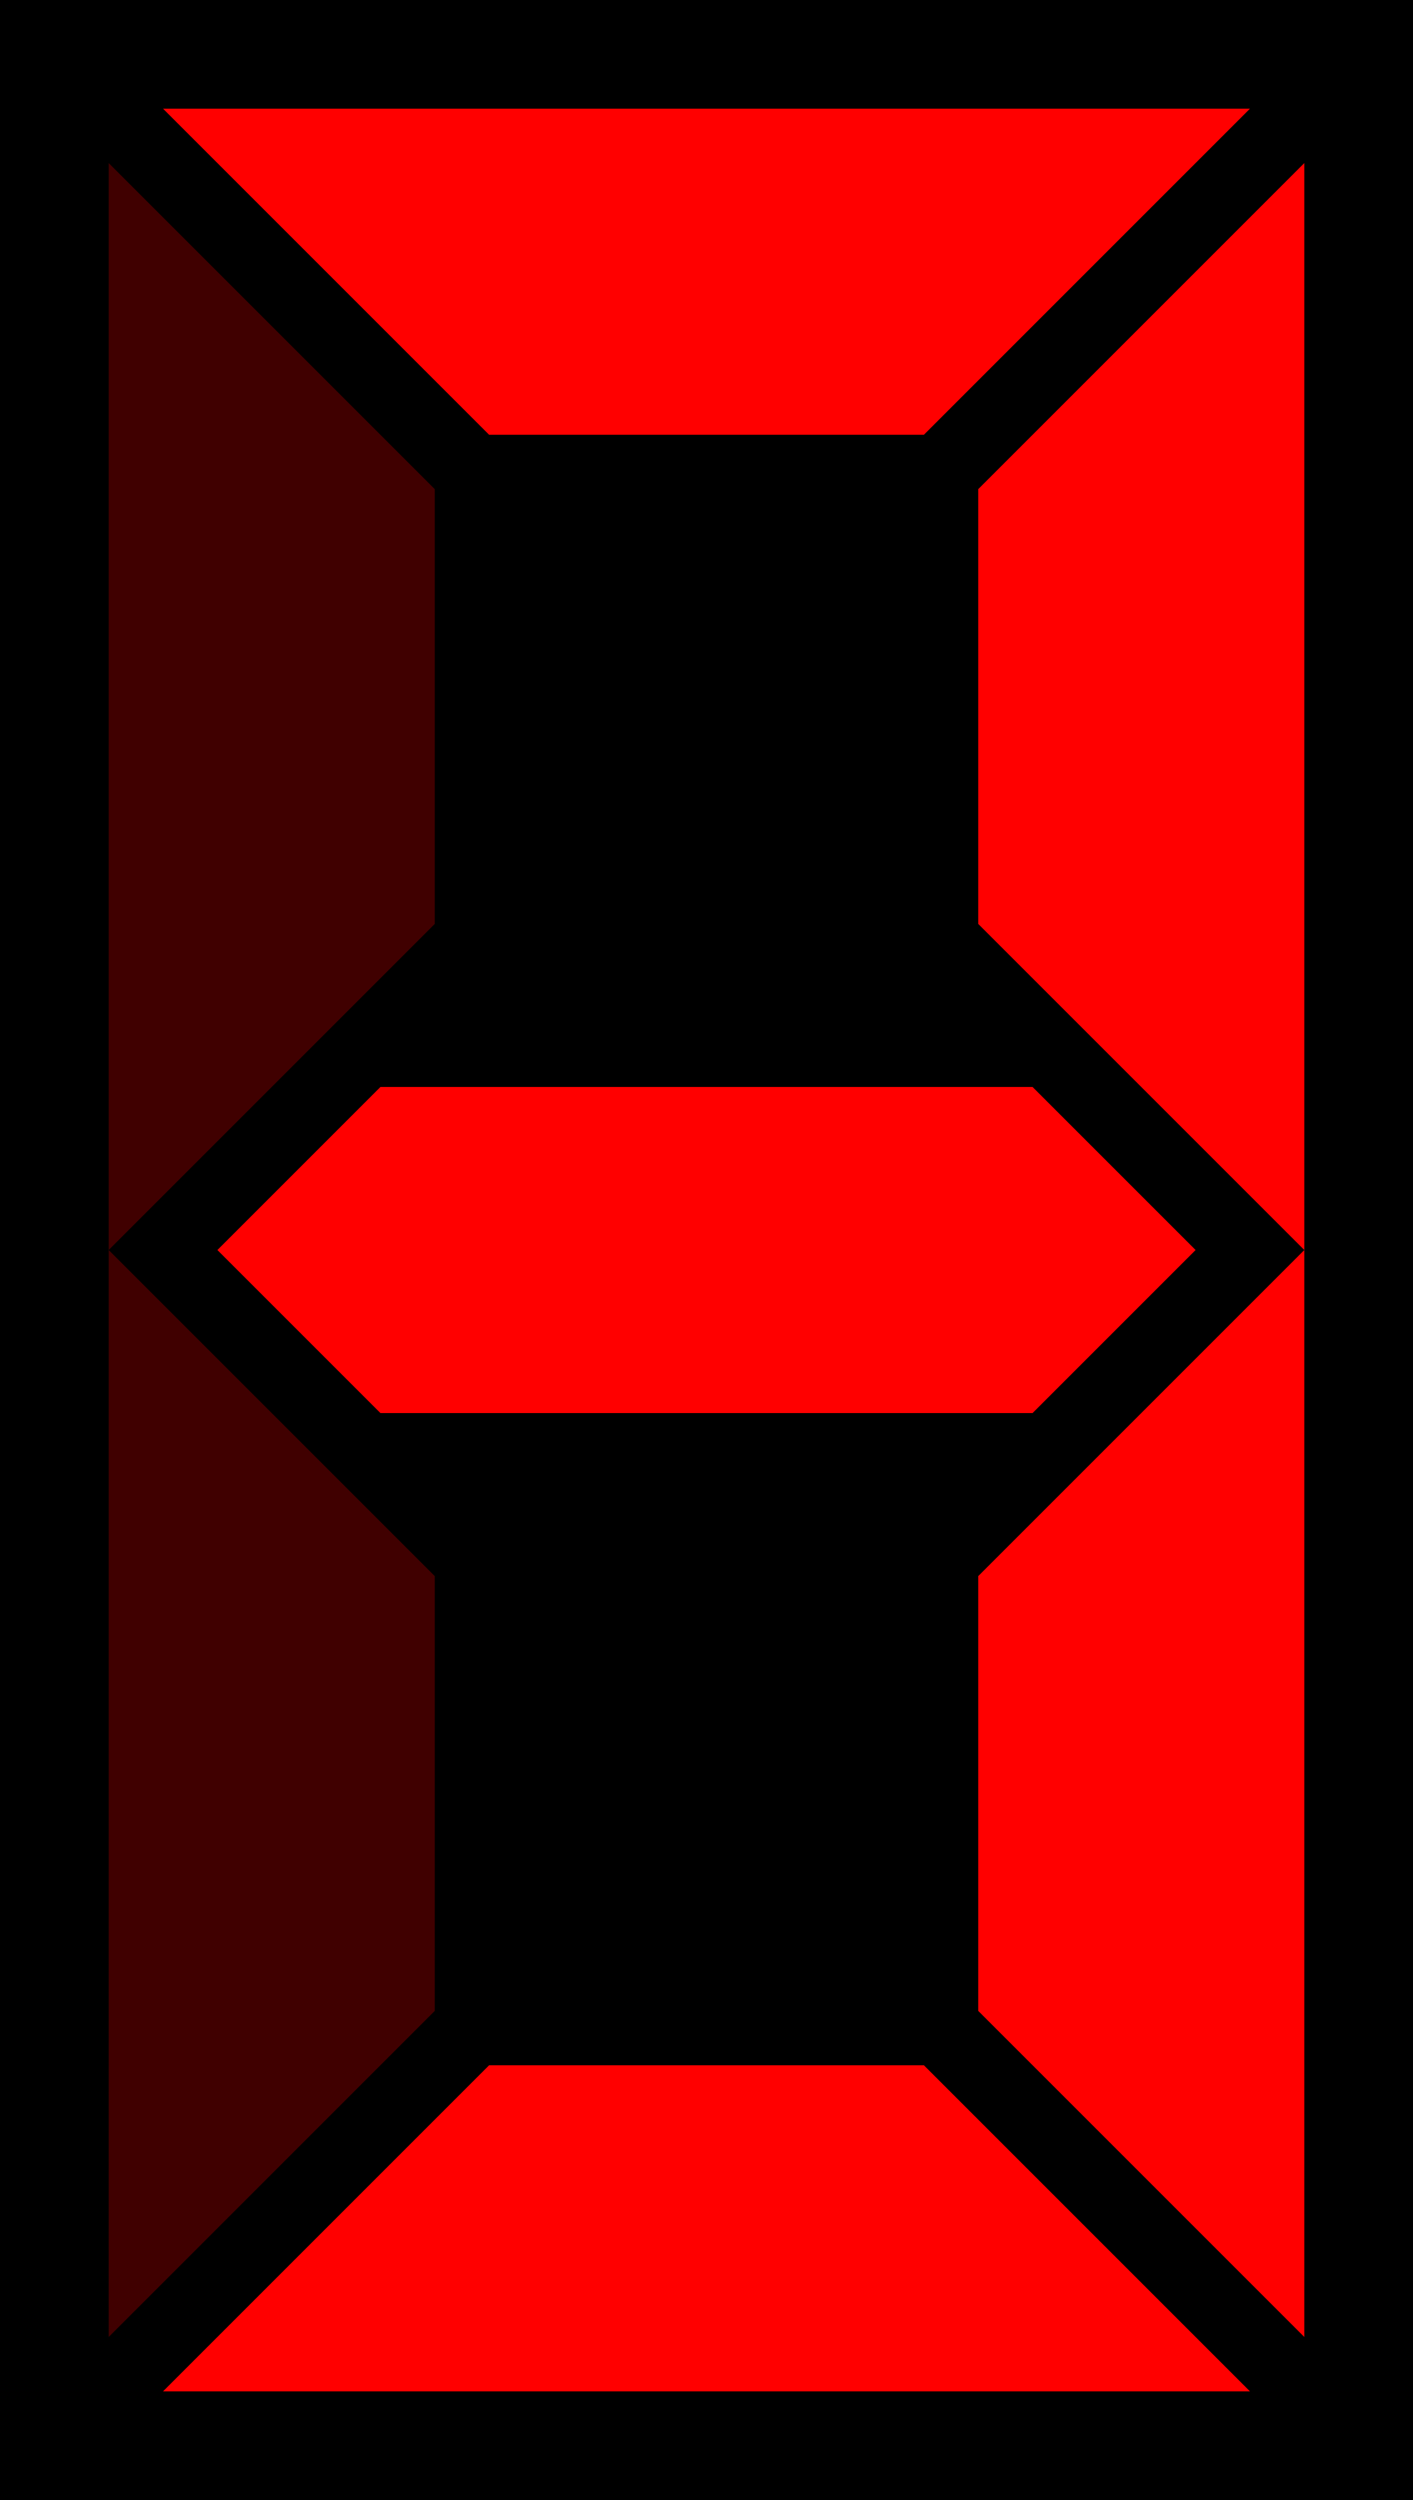<?xml version="1.0" standalone="yes"?>
<svg width="130" height="230" xmlns="http://www.w3.org/2000/svg">
	<rect x="0" y="0" width="130" height="230" fill="#000000" /> <!-- background -->
	<polygon points="15,10 115,10 85,40 45,40" fill="#ff0000" /> <!-- top -->
	<polygon points="15,220 115,220 85,190 45,190" fill="#ff0000" /> <!-- bottom -->
	<polygon points="10,15 10,115 40,85 40,45" fill="#400000" /> <!-- left top -->
	<polygon points="10,115 10,215 40,185 40,145" fill="#400000" /> <!-- left bottom -->
	<polygon points="120,15 120,115 90,85 90,45" fill="#ff0000" /> <!-- right top -->
	<polygon points="120,115 120,215 90,185 90,145" fill="#ff0000" /> <!-- right bottom -->
	<polygon points="20,115 35,100 95,100 110,115 95,130 35,130" fill="#ff0000" /> <!-- center -->
</svg>